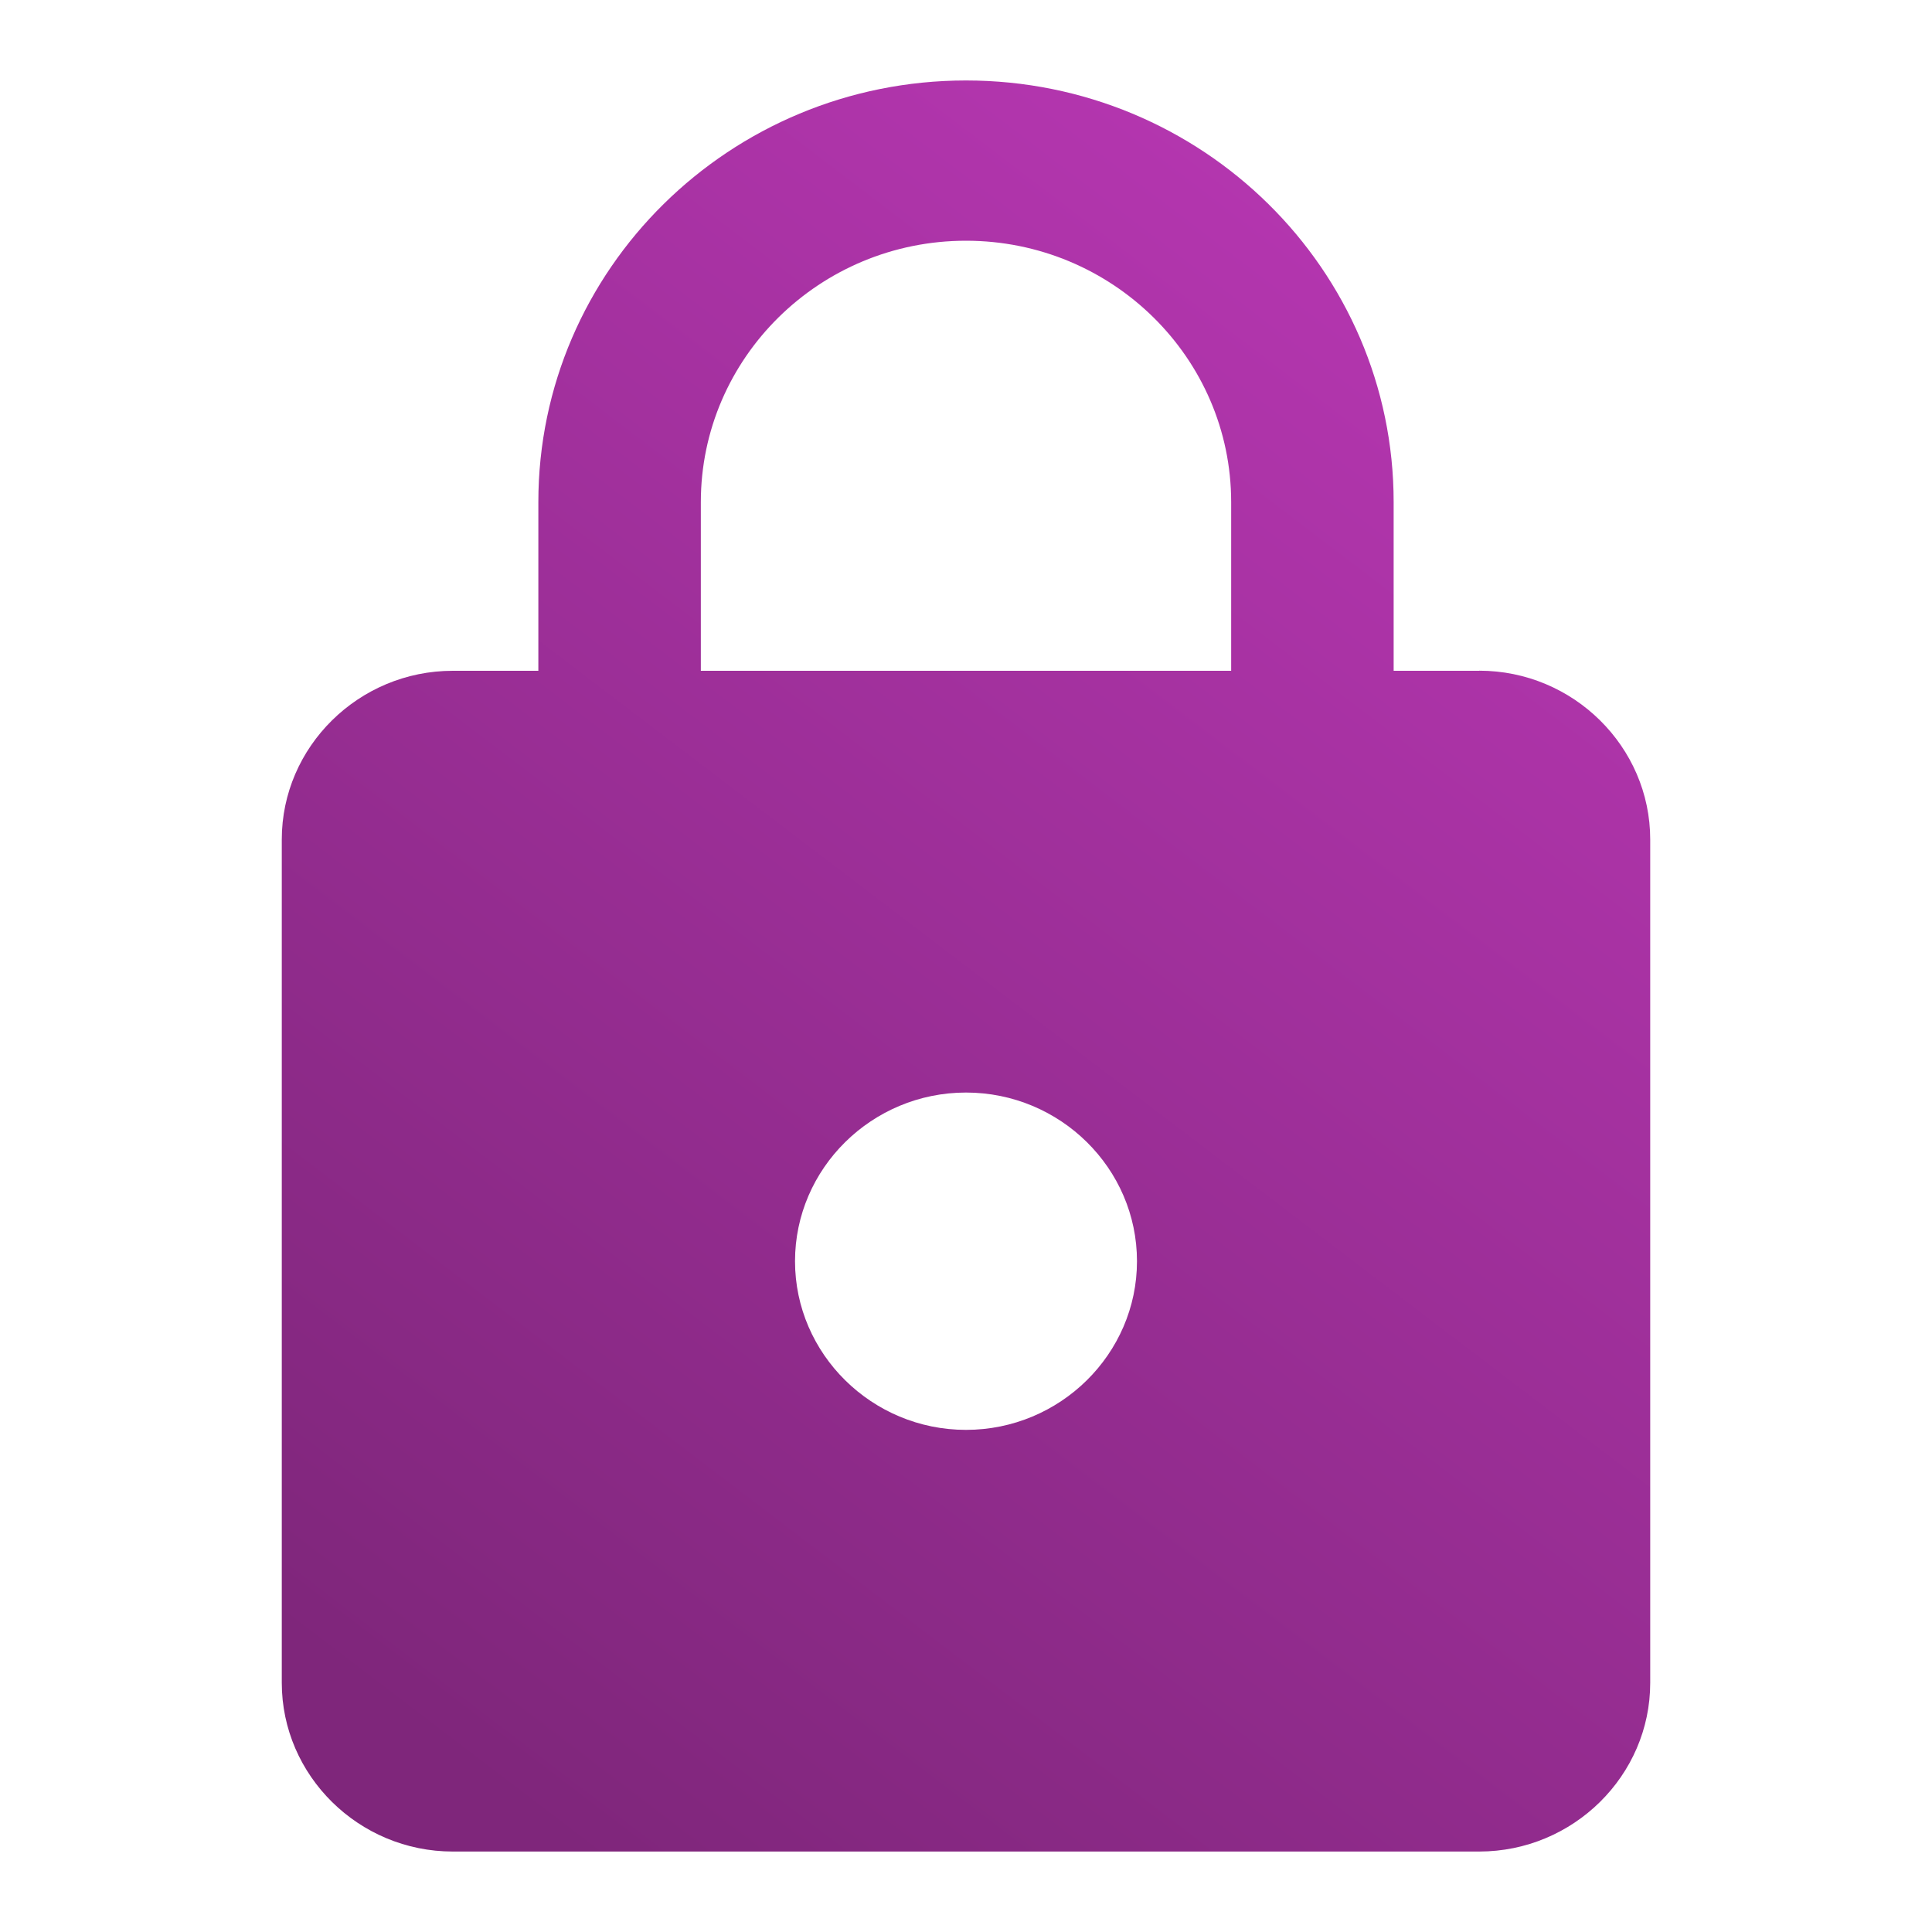 <svg xmlns="http://www.w3.org/2000/svg" width="20" height="20" viewBox="0 0 20 20">
<defs>
        <linearGradient id="prefix__a" x1="79.855%" x2="20.145%" y1="0%" y2="100%">
            <stop offset="0%" stop-color="#B837B3"/>
            <stop offset="100%" stop-color="#7F267B"/>
        </linearGradient>
    </defs>
    <path fill="url(#prefix__a)" d="M15.313 6.944h-.886V5.198c0-2.41-1.983-4.365-4.427-4.365-2.444 0-4.427 1.956-4.427 4.365v1.746h-.886c-.973 0-1.77.786-1.77 1.746v8.73c0 .961.797 1.747 1.77 1.747h10.625c.974 0 1.771-.786 1.771-1.746V8.69c0-.96-.797-1.747-1.77-1.747zM10 14.802c-.974 0-1.77-.786-1.77-1.746S9.025 11.31 10 11.31s1.77.785 1.77 1.746c0 .96-.796 1.746-1.77 1.746zm2.745-7.858h-5.49V5.198c0-1.492 1.23-2.706 2.745-2.706 1.514 0 2.745 1.214 2.745 2.706v1.746z"/>
</svg>
